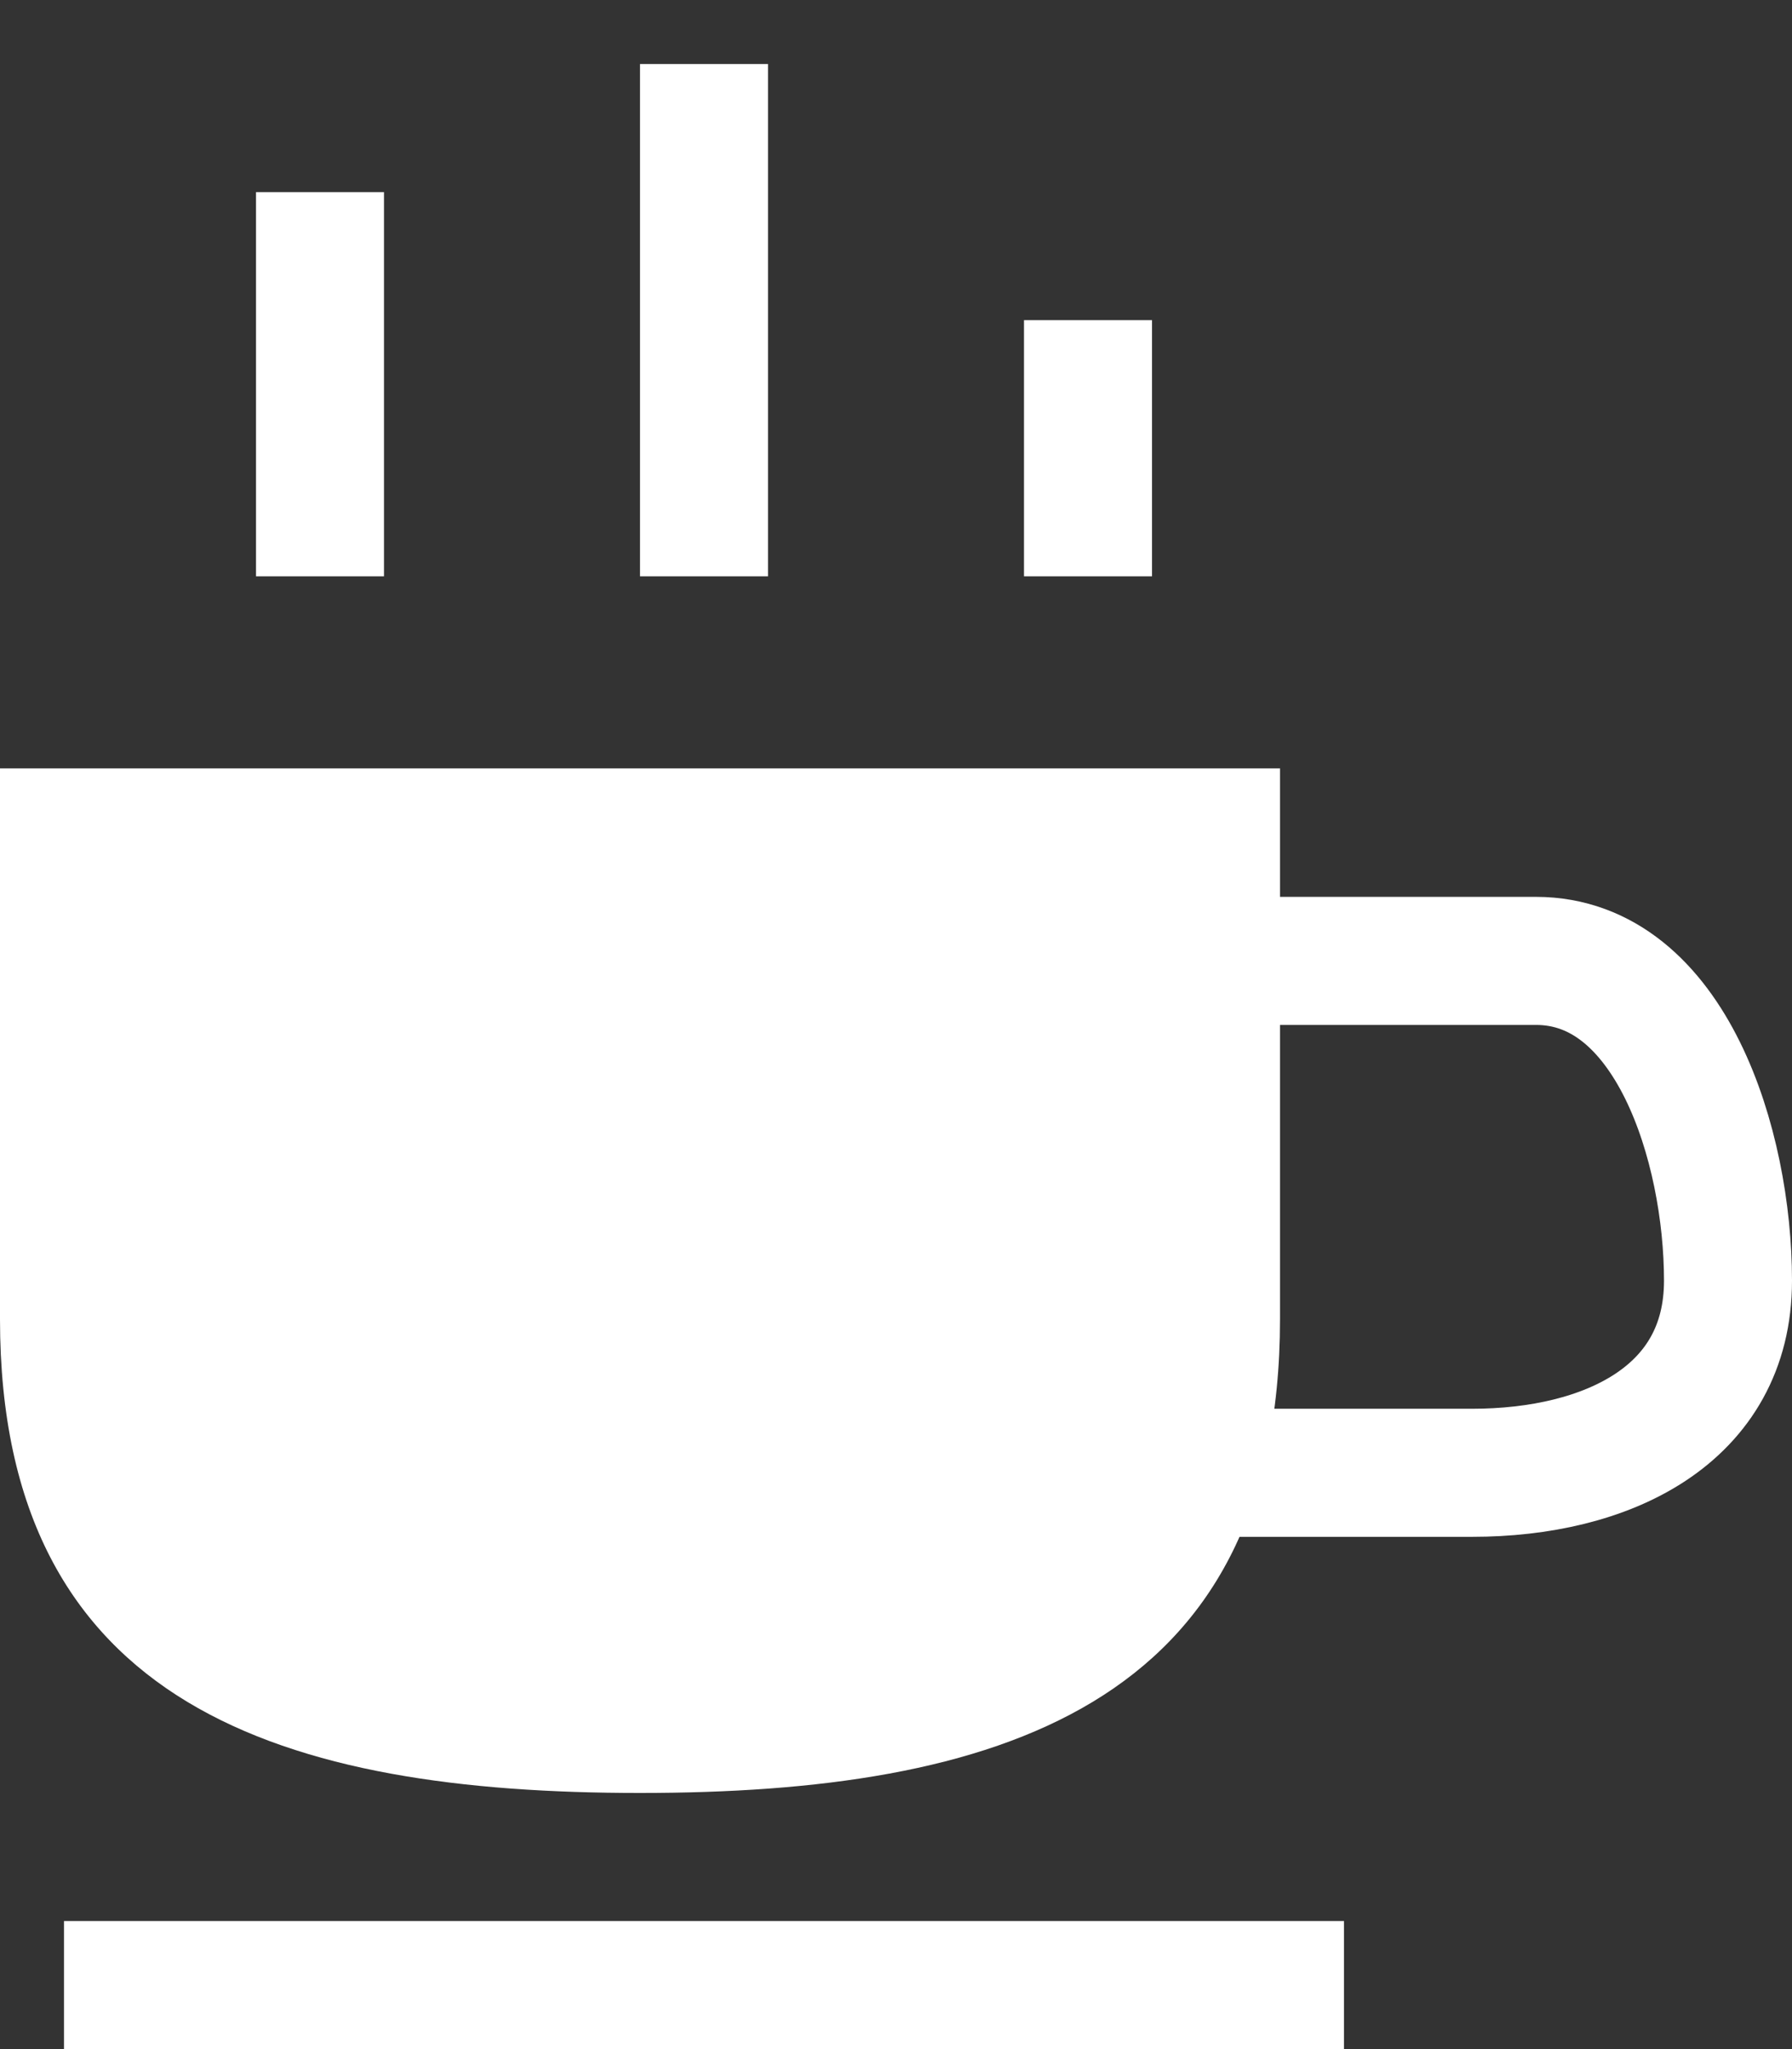 <svg width="14" height="16" fill="none" xmlns="http://www.w3.org/2000/svg"><rect width="100%" height="100%" fill="#333333" stroke="none"/><path d="M.5 15.5h10" stroke="#fff" stroke-linejoin="round"/><path fill-rule="evenodd" clip-rule="evenodd" d="M0 10.3C0 13.338 2.238 14 5 14s5-.662 5-3.7V6H0v4.3z" fill="#fff"/><path d="M8.3 11.5h3.2c1.052 0 2-.448 2-1.5s-.448-2.497-1.5-2.497H8.5M5.5 4.5v-4m3 4v-2m-6 2v-3" stroke="#fff" stroke-linejoin="round"/></svg>